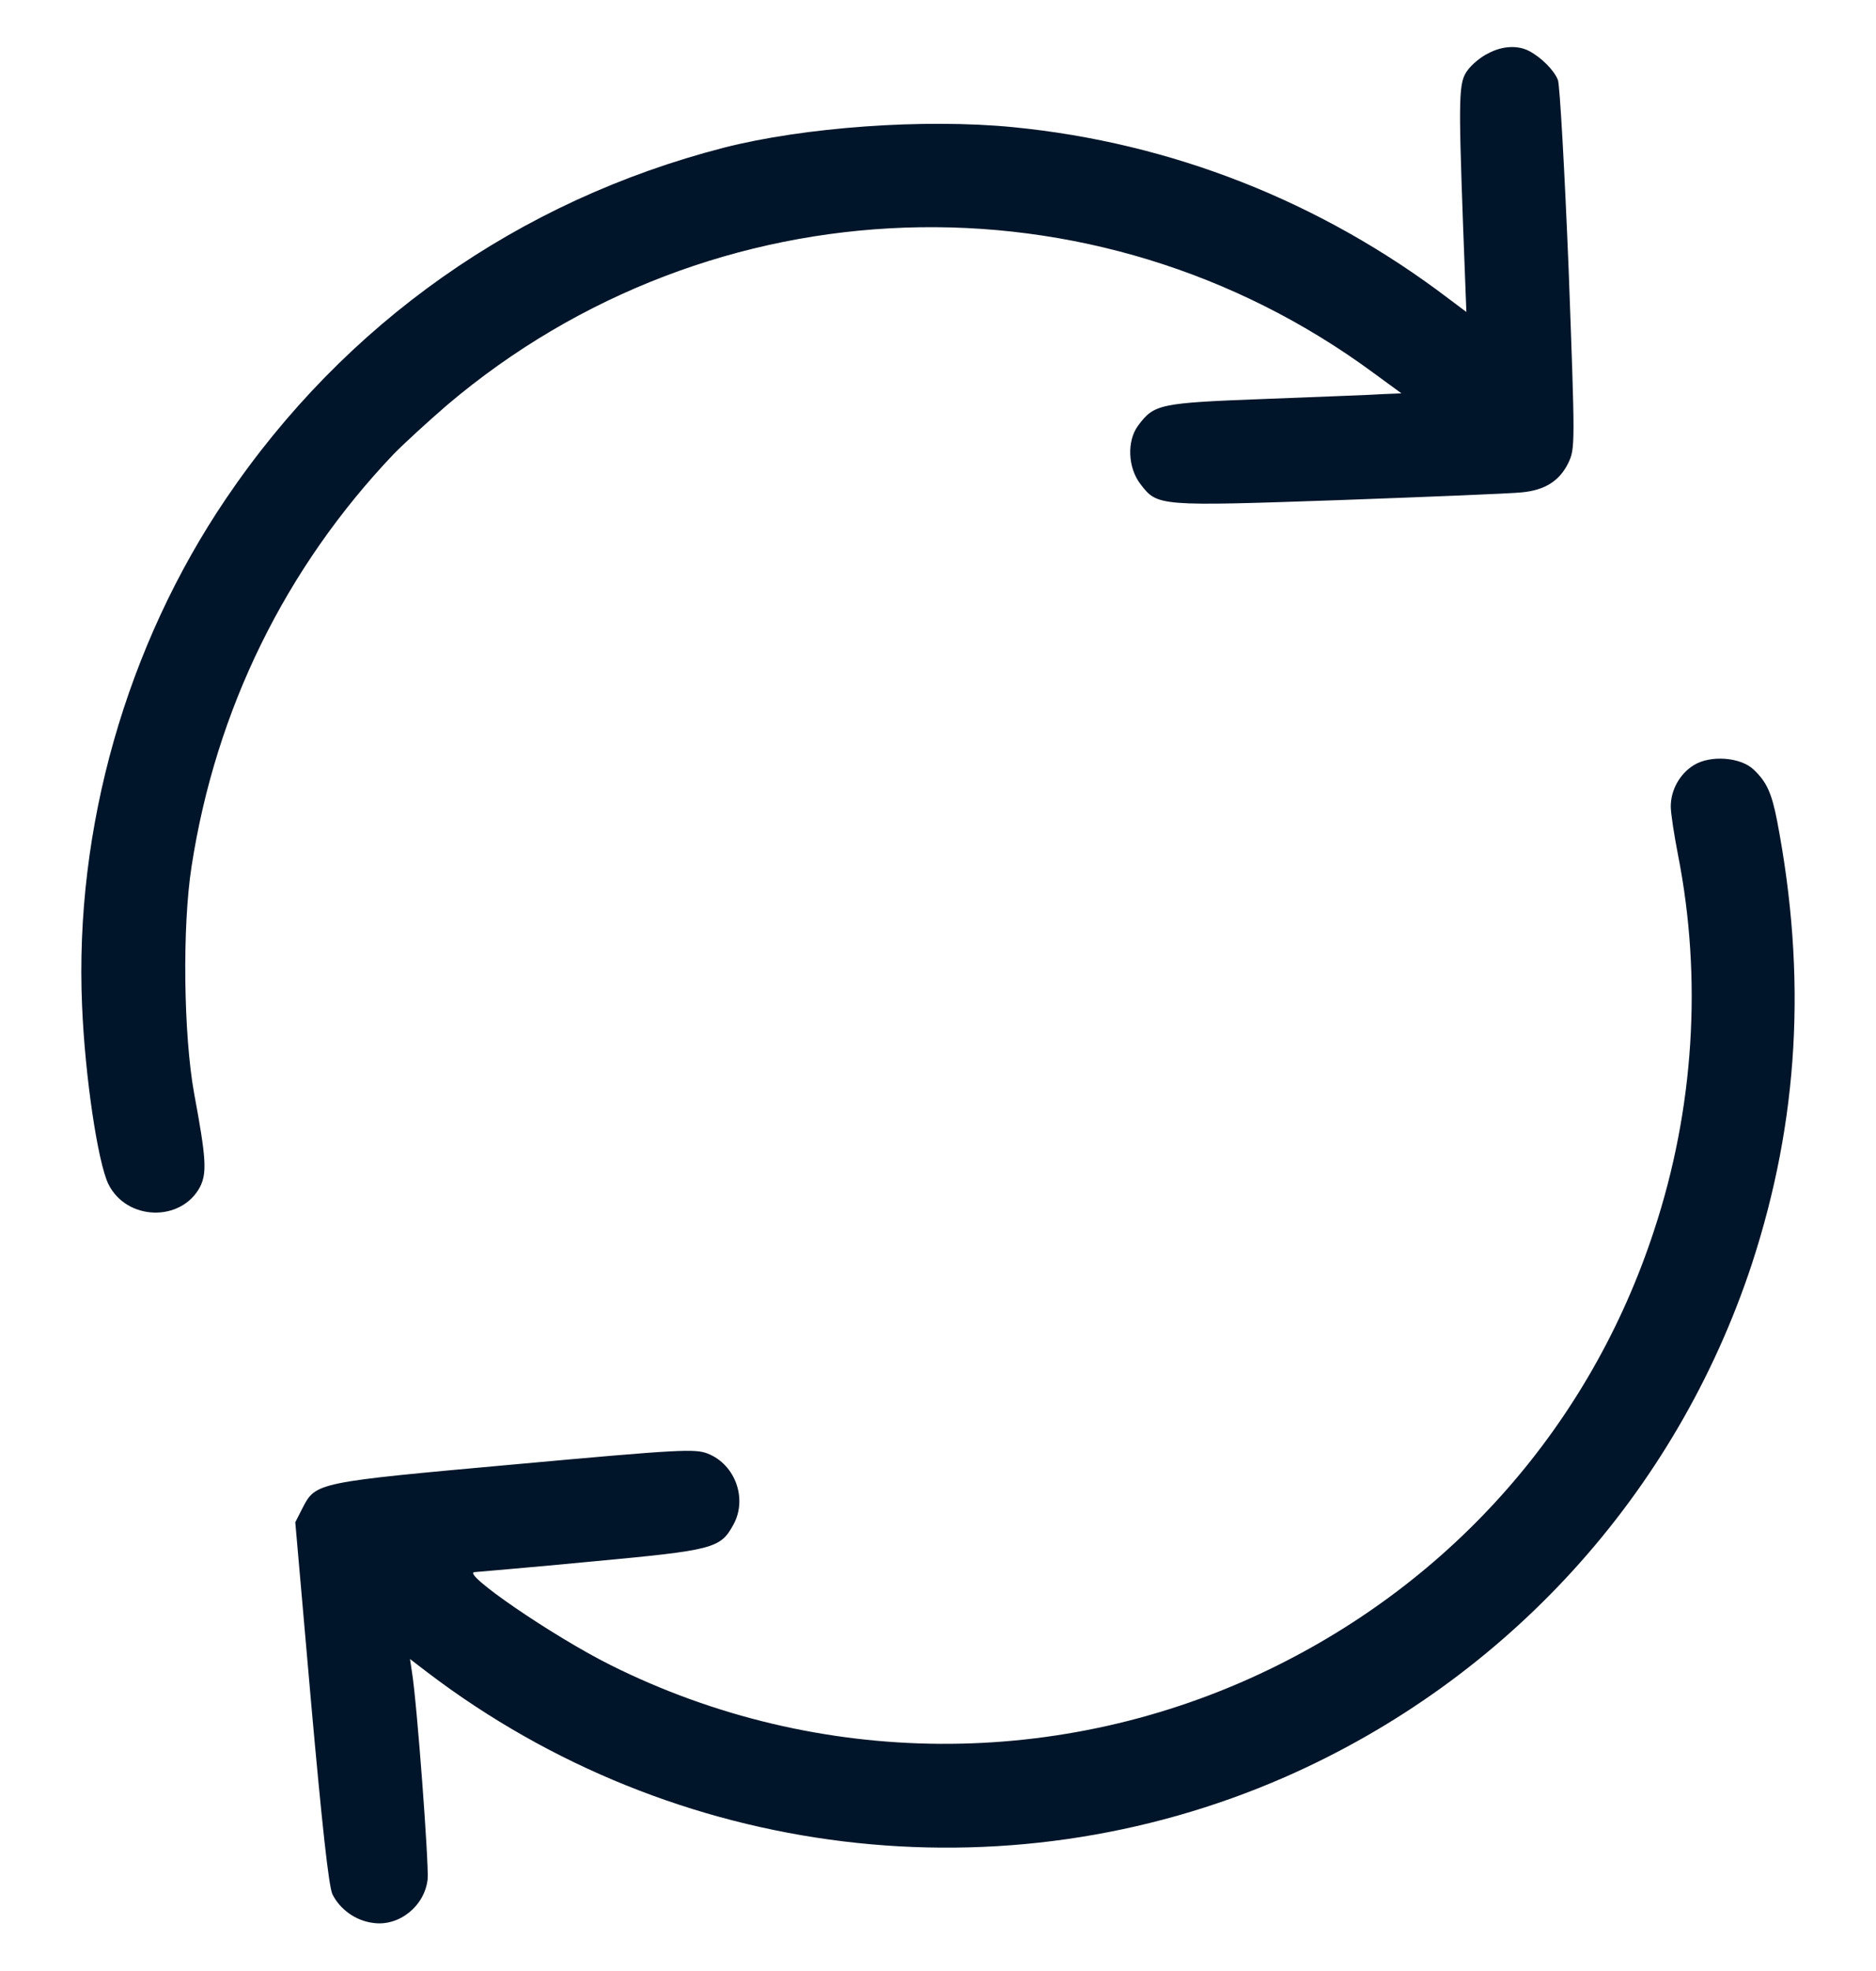 <svg width="20" height="21" viewBox="0 0 20 21" fill="none" xmlns="http://www.w3.org/2000/svg">
<g clip-path="url(#clip0_3499_4951)">
<path d="M15.863 0.57C15.789 0.605 15.691 0.687 15.648 0.746C15.551 0.875 15.547 1 15.598 2.41L15.633 3.324L15.441 3.18C14.078 2.145 12.488 1.52 10.801 1.355C9.851 1.262 8.57 1.355 7.715 1.574C5.531 2.137 3.676 3.441 2.41 5.312C1.348 6.879 0.793 8.824 0.875 10.715C0.906 11.469 1.043 12.387 1.156 12.617C1.351 13.008 1.933 13.023 2.133 12.645C2.207 12.496 2.199 12.344 2.07 11.652C1.957 11.031 1.941 9.875 2.043 9.227C2.301 7.559 3.043 6.051 4.195 4.84C4.305 4.727 4.562 4.492 4.766 4.316C7.59 1.922 11.672 1.781 14.648 3.977L14.941 4.191L14.746 4.199C14.64 4.207 14.078 4.227 13.5 4.25C12.355 4.293 12.305 4.305 12.133 4.535C12.012 4.699 12.023 4.984 12.16 5.16C12.34 5.395 12.351 5.395 14.289 5.328C15.25 5.293 16.117 5.258 16.223 5.246C16.469 5.223 16.625 5.125 16.719 4.934C16.793 4.777 16.793 4.758 16.723 2.863C16.68 1.809 16.629 0.906 16.609 0.852C16.566 0.746 16.433 0.613 16.301 0.543C16.18 0.48 16.015 0.488 15.863 0.57Z" fill="#001529"/>
<path d="M18.058 8.152C17.906 8.246 17.812 8.418 17.812 8.594C17.812 8.664 17.848 8.898 17.89 9.113C18.148 10.426 18.062 11.816 17.633 13.113C16.957 15.176 15.496 16.836 13.535 17.785C11.316 18.859 8.723 18.844 6.512 17.742C5.887 17.43 4.898 16.75 5.062 16.75C5.101 16.746 5.668 16.699 6.312 16.637C7.609 16.516 7.68 16.5 7.82 16.242C7.969 15.969 7.84 15.605 7.547 15.488C7.41 15.434 7.258 15.441 5.488 15.602C3.375 15.793 3.367 15.793 3.226 16.066L3.148 16.219L3.316 18.133C3.433 19.445 3.504 20.09 3.543 20.18C3.621 20.34 3.789 20.465 3.98 20.488C4.254 20.527 4.527 20.309 4.559 20.023C4.574 19.871 4.445 18.133 4.391 17.809L4.371 17.676L4.559 17.82C7.191 19.82 10.699 20.246 13.699 18.934C16.066 17.895 17.867 15.918 18.676 13.469C19.176 11.941 19.265 10.41 18.945 8.742C18.887 8.445 18.832 8.328 18.695 8.199C18.555 8.066 18.234 8.043 18.058 8.152Z" fill="#001529"/>
</g>
<defs>
<clipPath id="clip0_3499_4951">
<rect width="20" height="20" fill="white" transform="translate(0 0.5)"/>
</clipPath>
</defs>
</svg>
